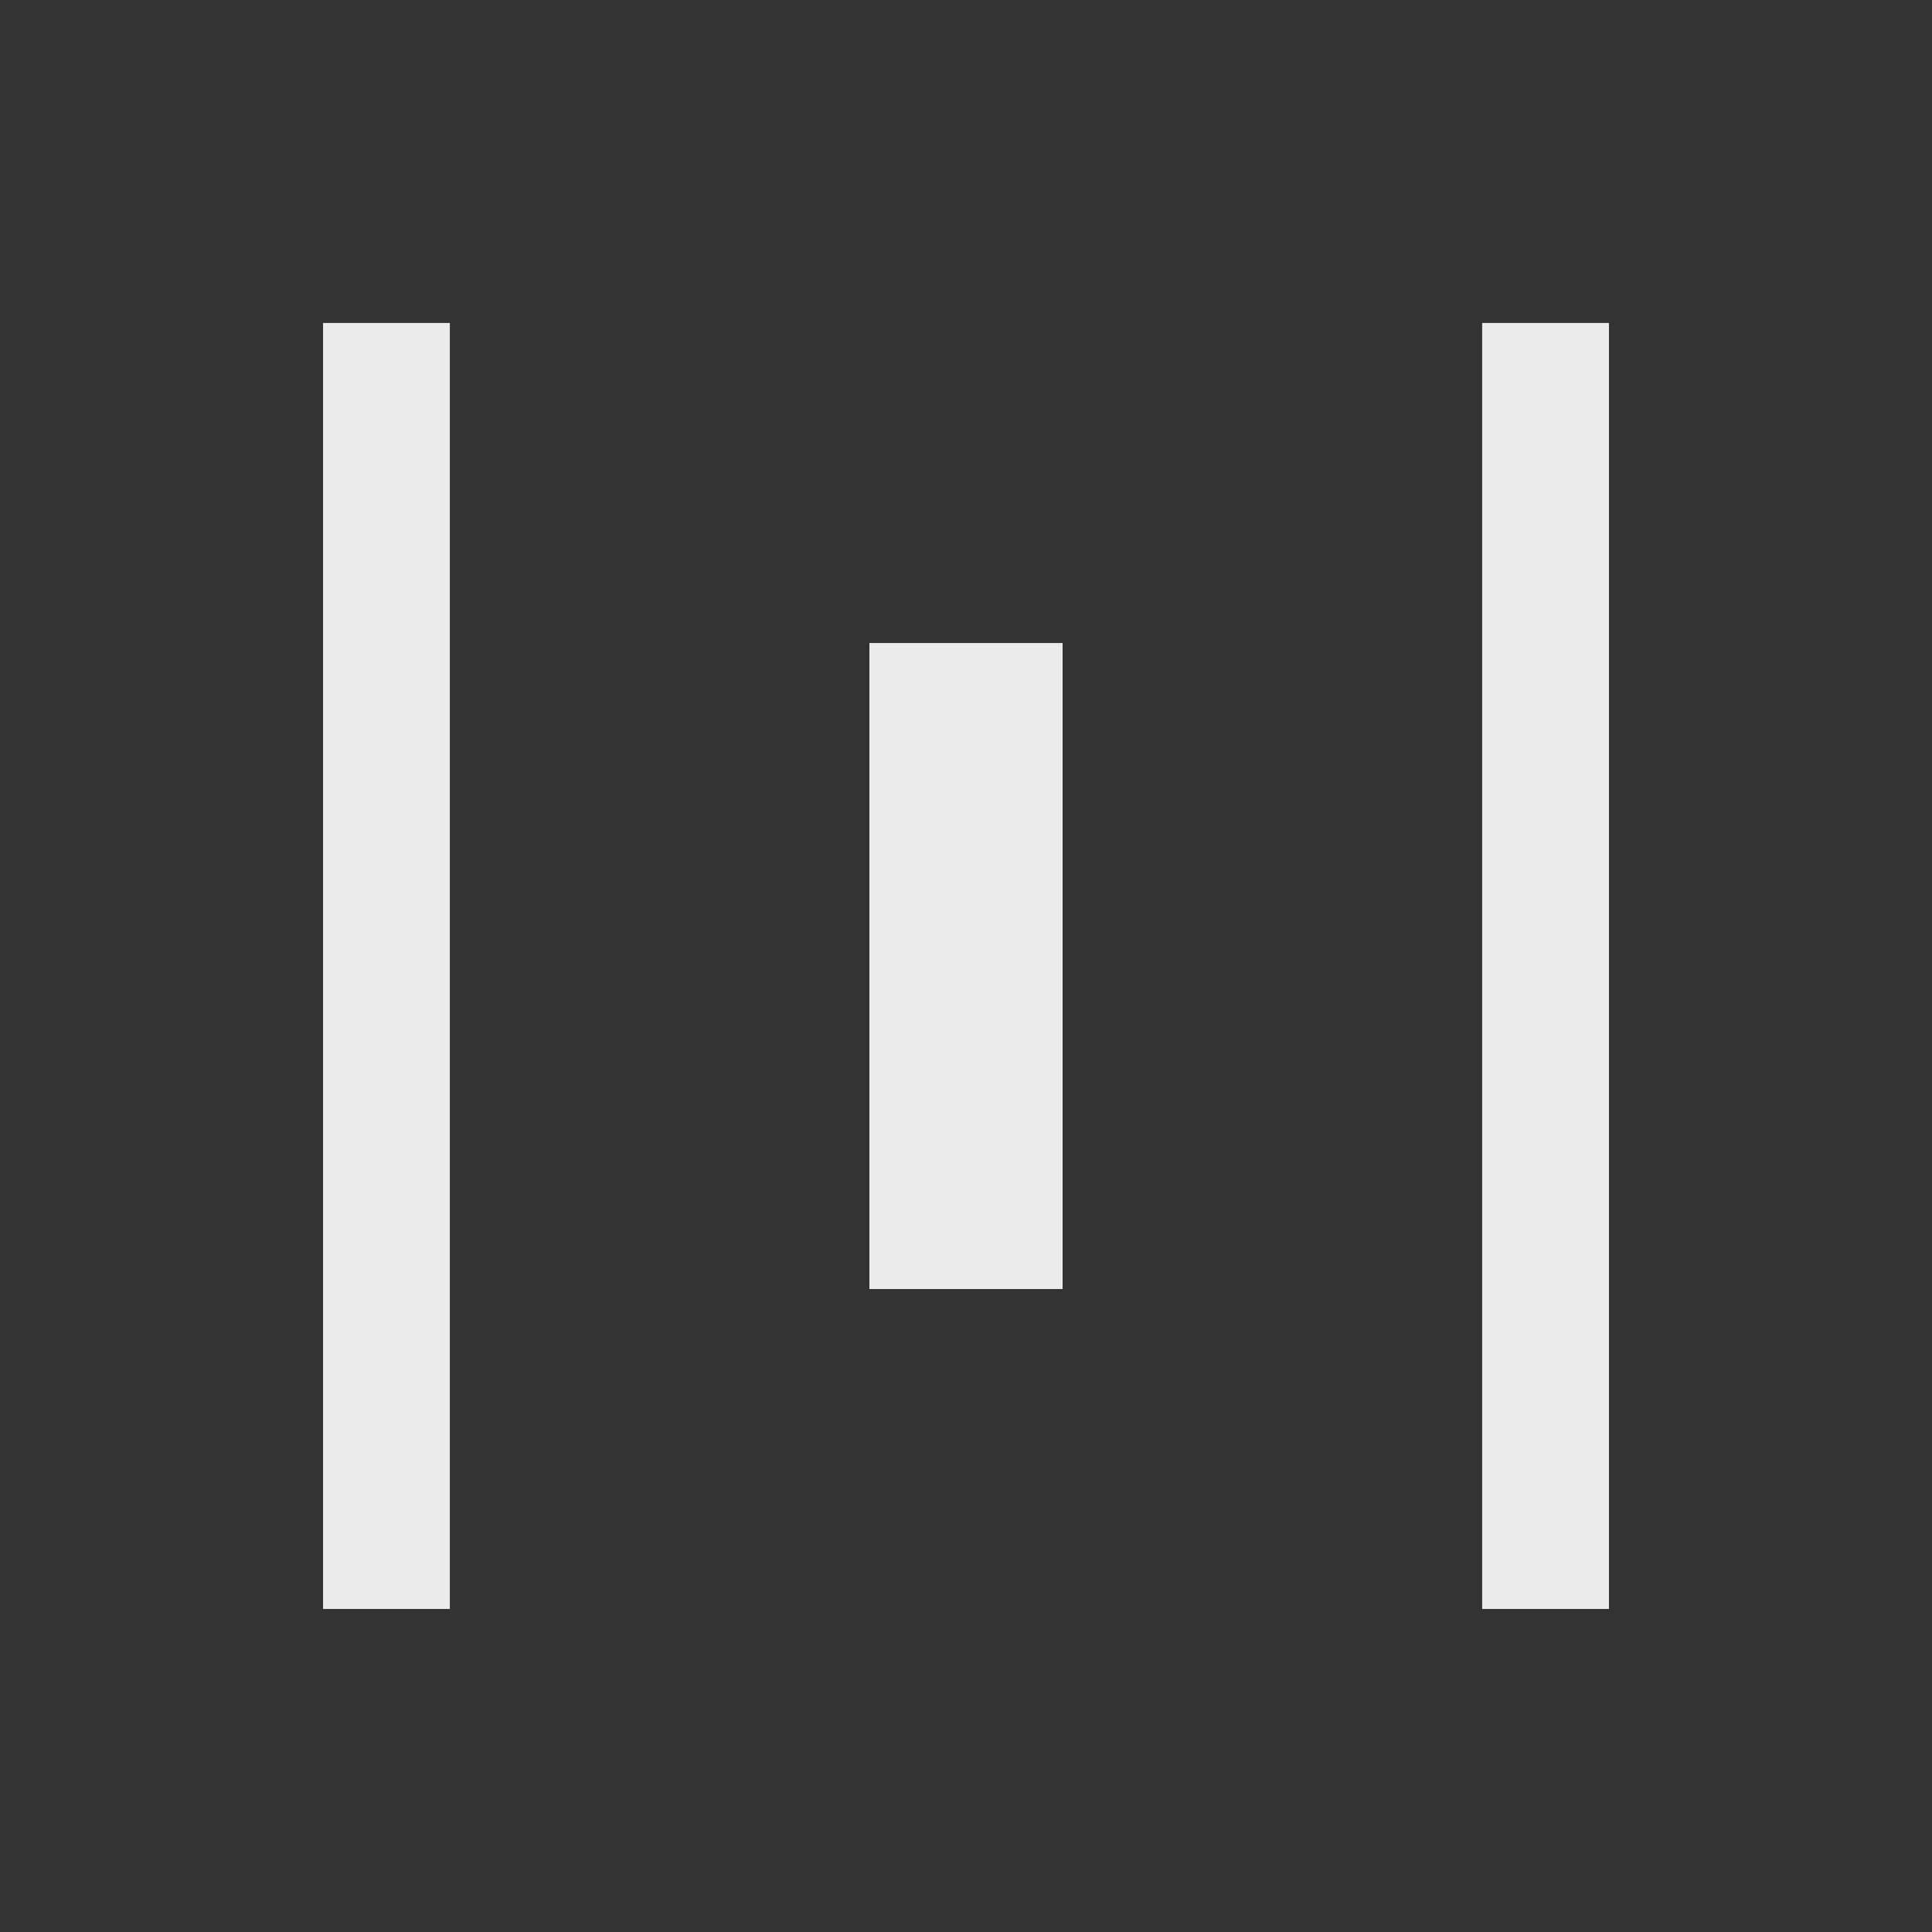 <!-- Generated by IcoMoon.io -->
<svg version="1.1" xmlns="http://www.w3.org/2000/svg" width="24" height="24" viewBox="0 0 24 24">
<rect x="0" y="0" width="24" height="24" fill="#333333" stroke="none"/>
<title>horizontal_distribute</title>
<path fill="#ebebeb" d="M5.588 19.987h-1.575v-15.975h1.575v15.975zM19.987 4.012h-1.575v15.975h1.575v-15.975zM13.2 7.988h-2.4v8.025h2.4v-8.025z"></path>
</svg>
